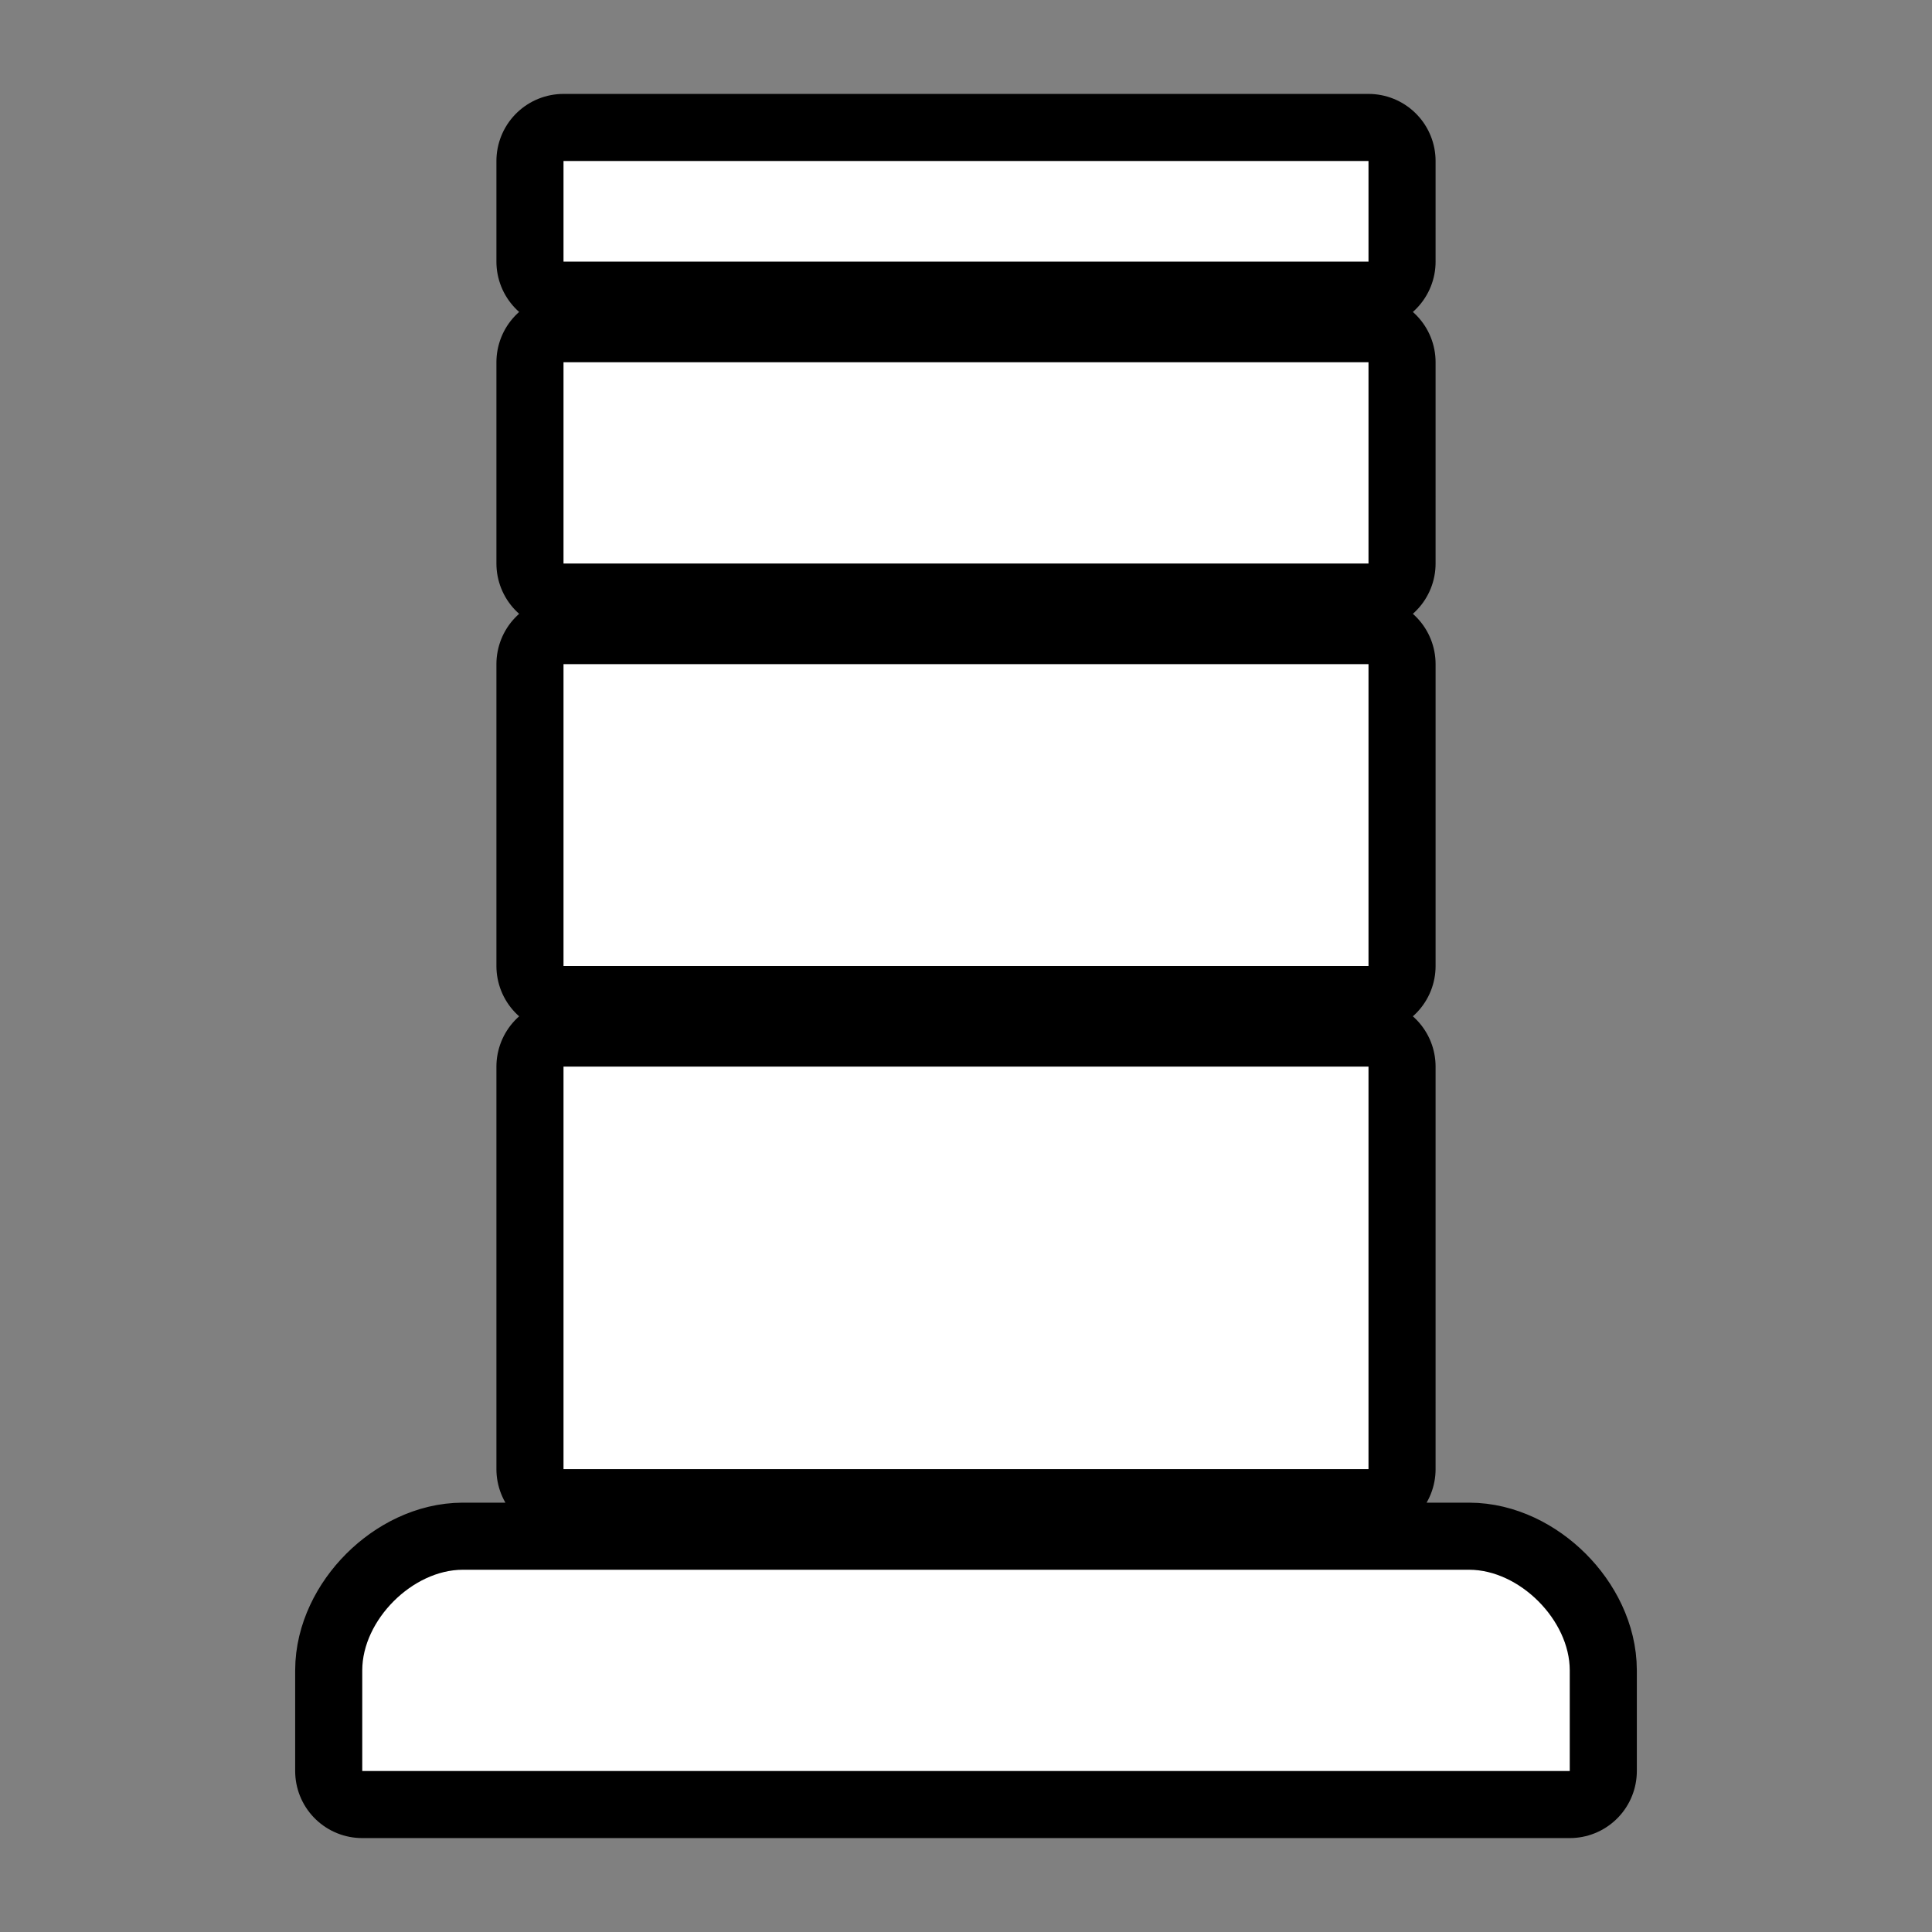 <svg xmlns="http://www.w3.org/2000/svg" viewBox="-32 -32 576 576"><rect x="-32" y="-32" width="576" height="576" fill="#808080" stroke="none"/><path stroke="#000000" stroke-width="40" stroke-linecap="round" stroke-linejoin="round" d="M136 16v30h240V16H136zm0 60v60h240V76H136zm0 90v90h240v-90H136zm0 120v120h240V286H136zm-30 150c-15 0-30 15-30 30v30h360v-30c0-15-15-30-30-30H106z"/><path fill="#FFFFFF" d="M136 16v30h240V16H136zm0 60v60h240V76H136zm0 90v90h240v-90H136zm0 120v120h240V286H136zm-30 150c-15 0-30 15-30 30v30h360v-30c0-15-15-30-30-30H106z"/></svg>